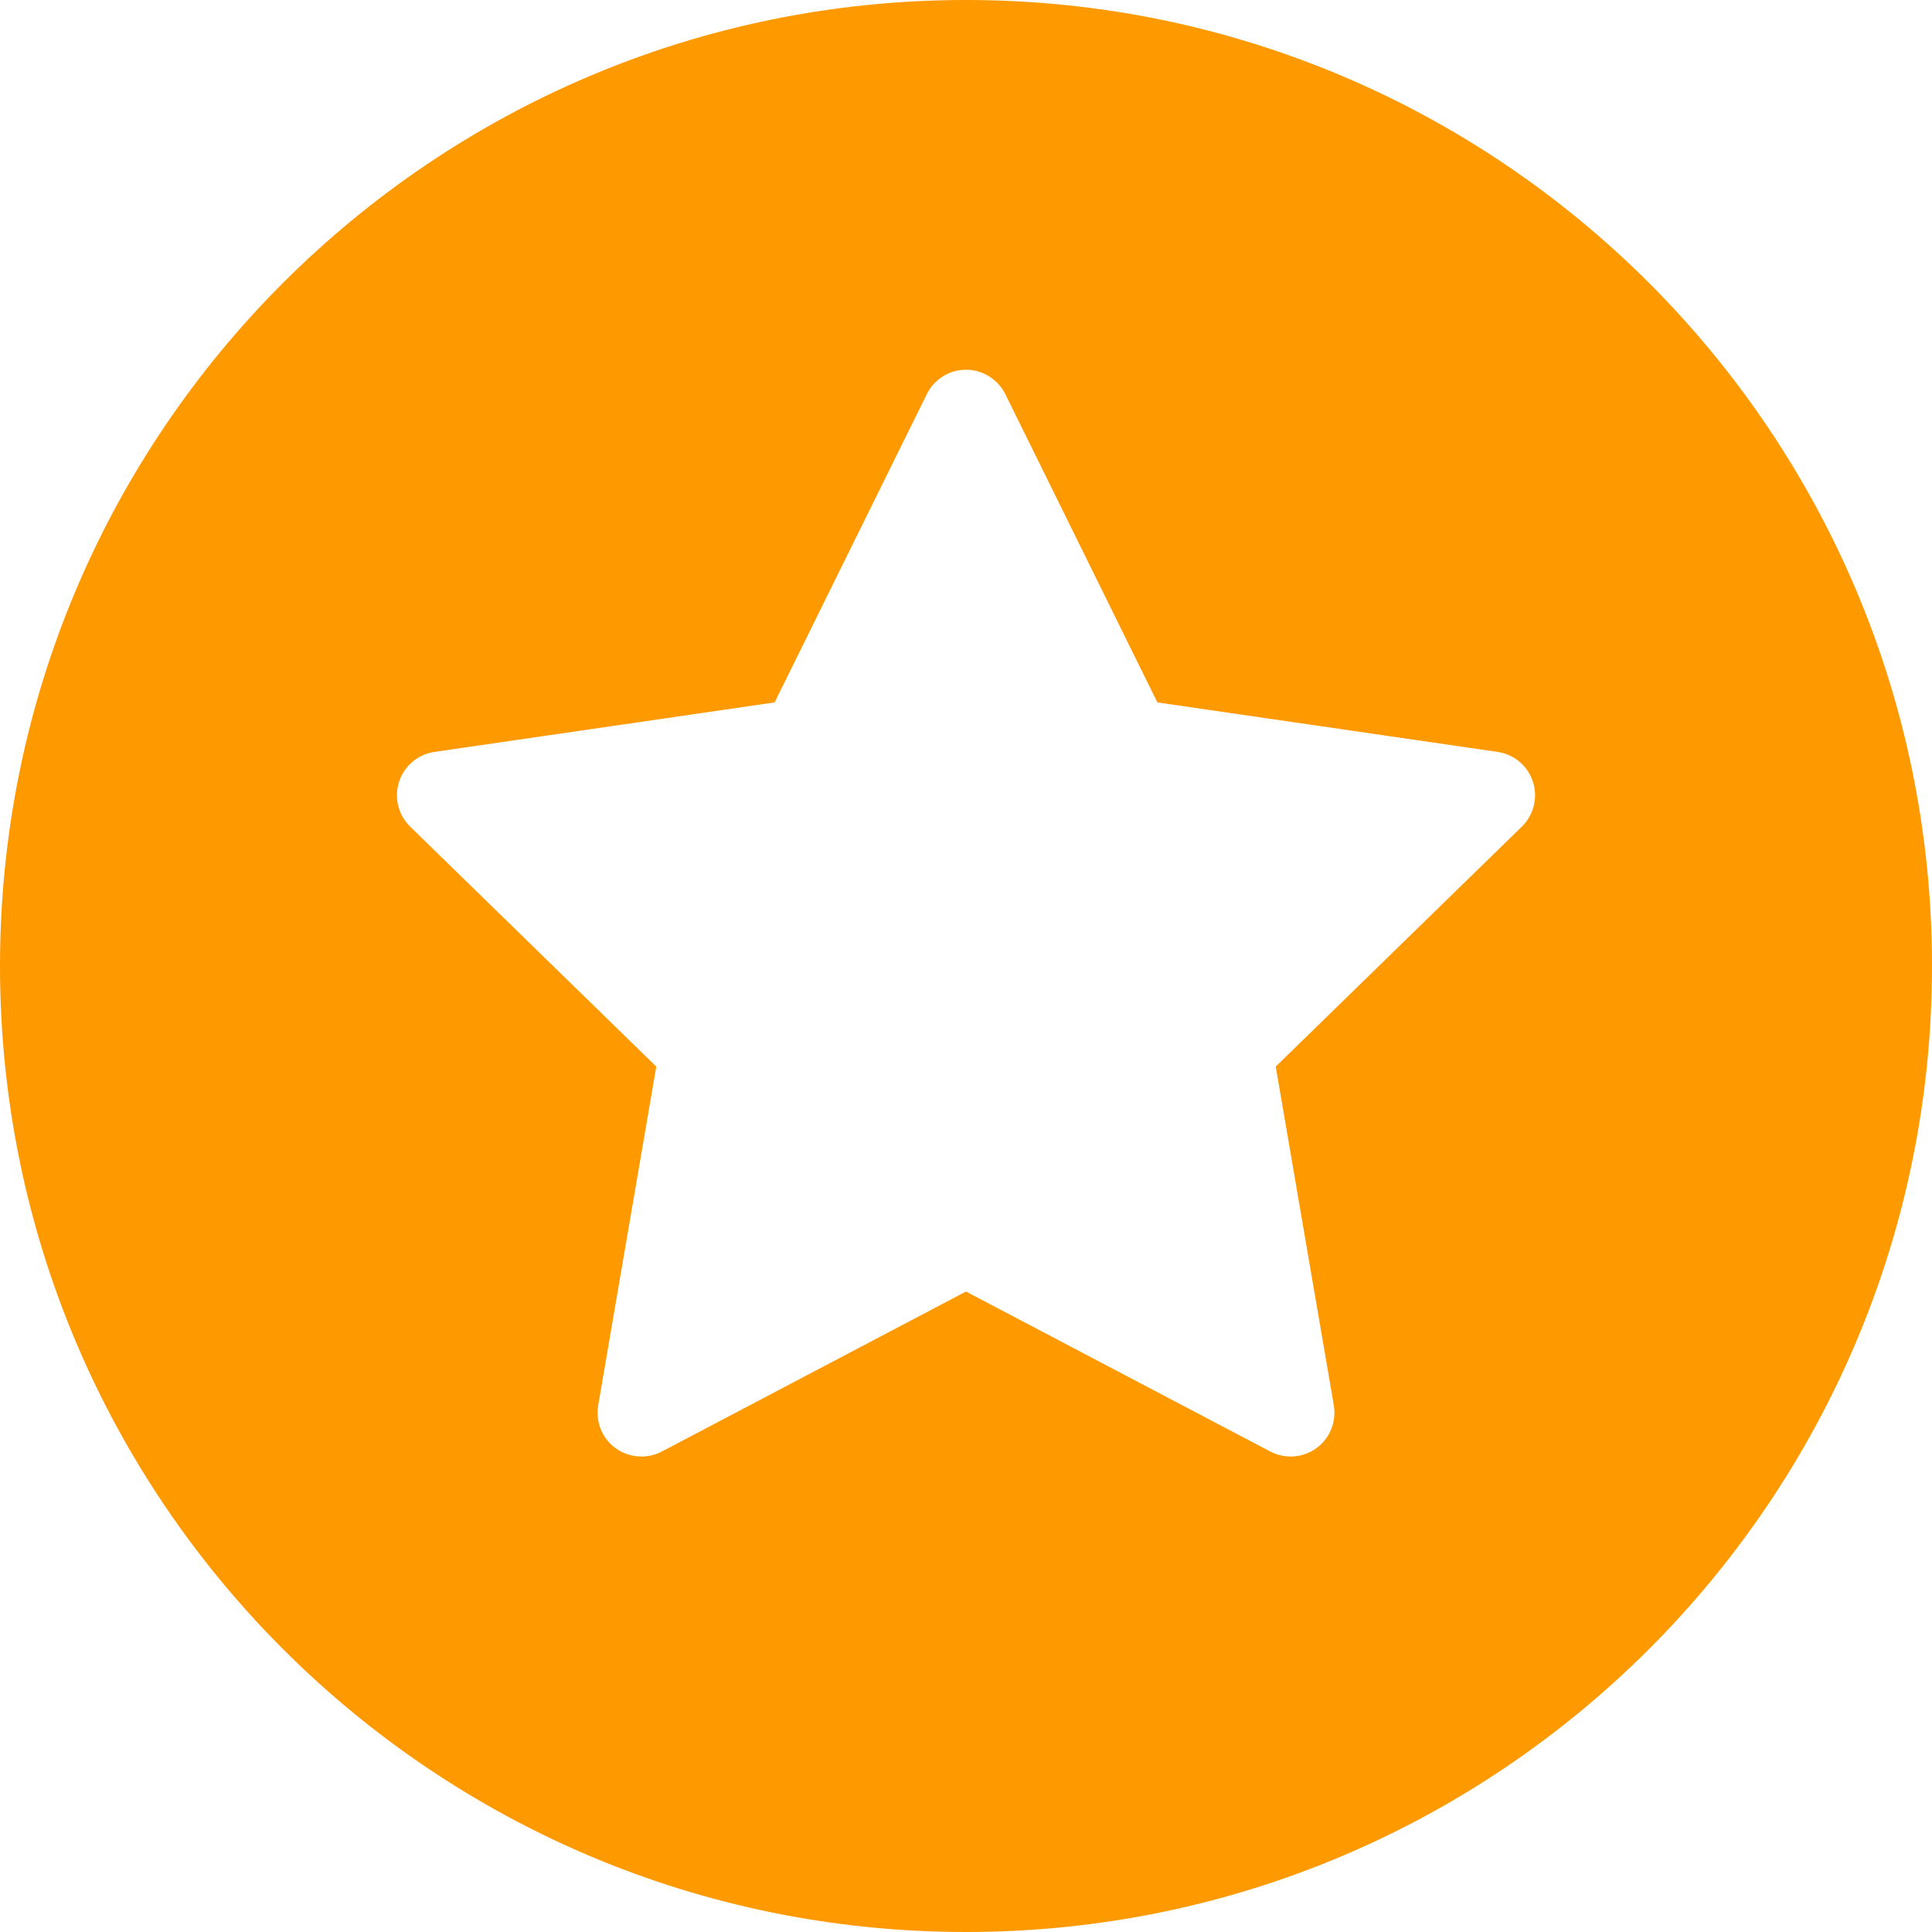 <svg width="16" height="16" viewBox="0 0 16 16" fill="none" xmlns="http://www.w3.org/2000/svg">
<path fill-rule="evenodd" clip-rule="evenodd" d="M8 16C12.418 16 16 12.418 16 8C16 3.582 12.418 0 8 0C3.582 0 0 3.582 0 8C0 12.418 3.582 16 8 16ZM8 3.062C8.138 3.062 8.264 3.141 8.326 3.265L9.585 5.817L12.402 6.227C12.539 6.247 12.652 6.342 12.695 6.474C12.738 6.605 12.702 6.749 12.603 6.846L10.565 8.833L11.046 11.638C11.069 11.774 11.014 11.912 10.902 11.993C10.79 12.074 10.642 12.085 10.52 12.021L8 10.696L5.481 12.021C5.358 12.085 5.21 12.074 5.098 11.993C4.986 11.912 4.931 11.774 4.954 11.638L5.435 8.833L3.397 6.846C3.298 6.749 3.262 6.605 3.305 6.474C3.348 6.342 3.461 6.247 3.598 6.227L6.415 5.817L7.675 3.265C7.736 3.141 7.862 3.062 8 3.062Z" fill="#FF9900"/>
</svg>
